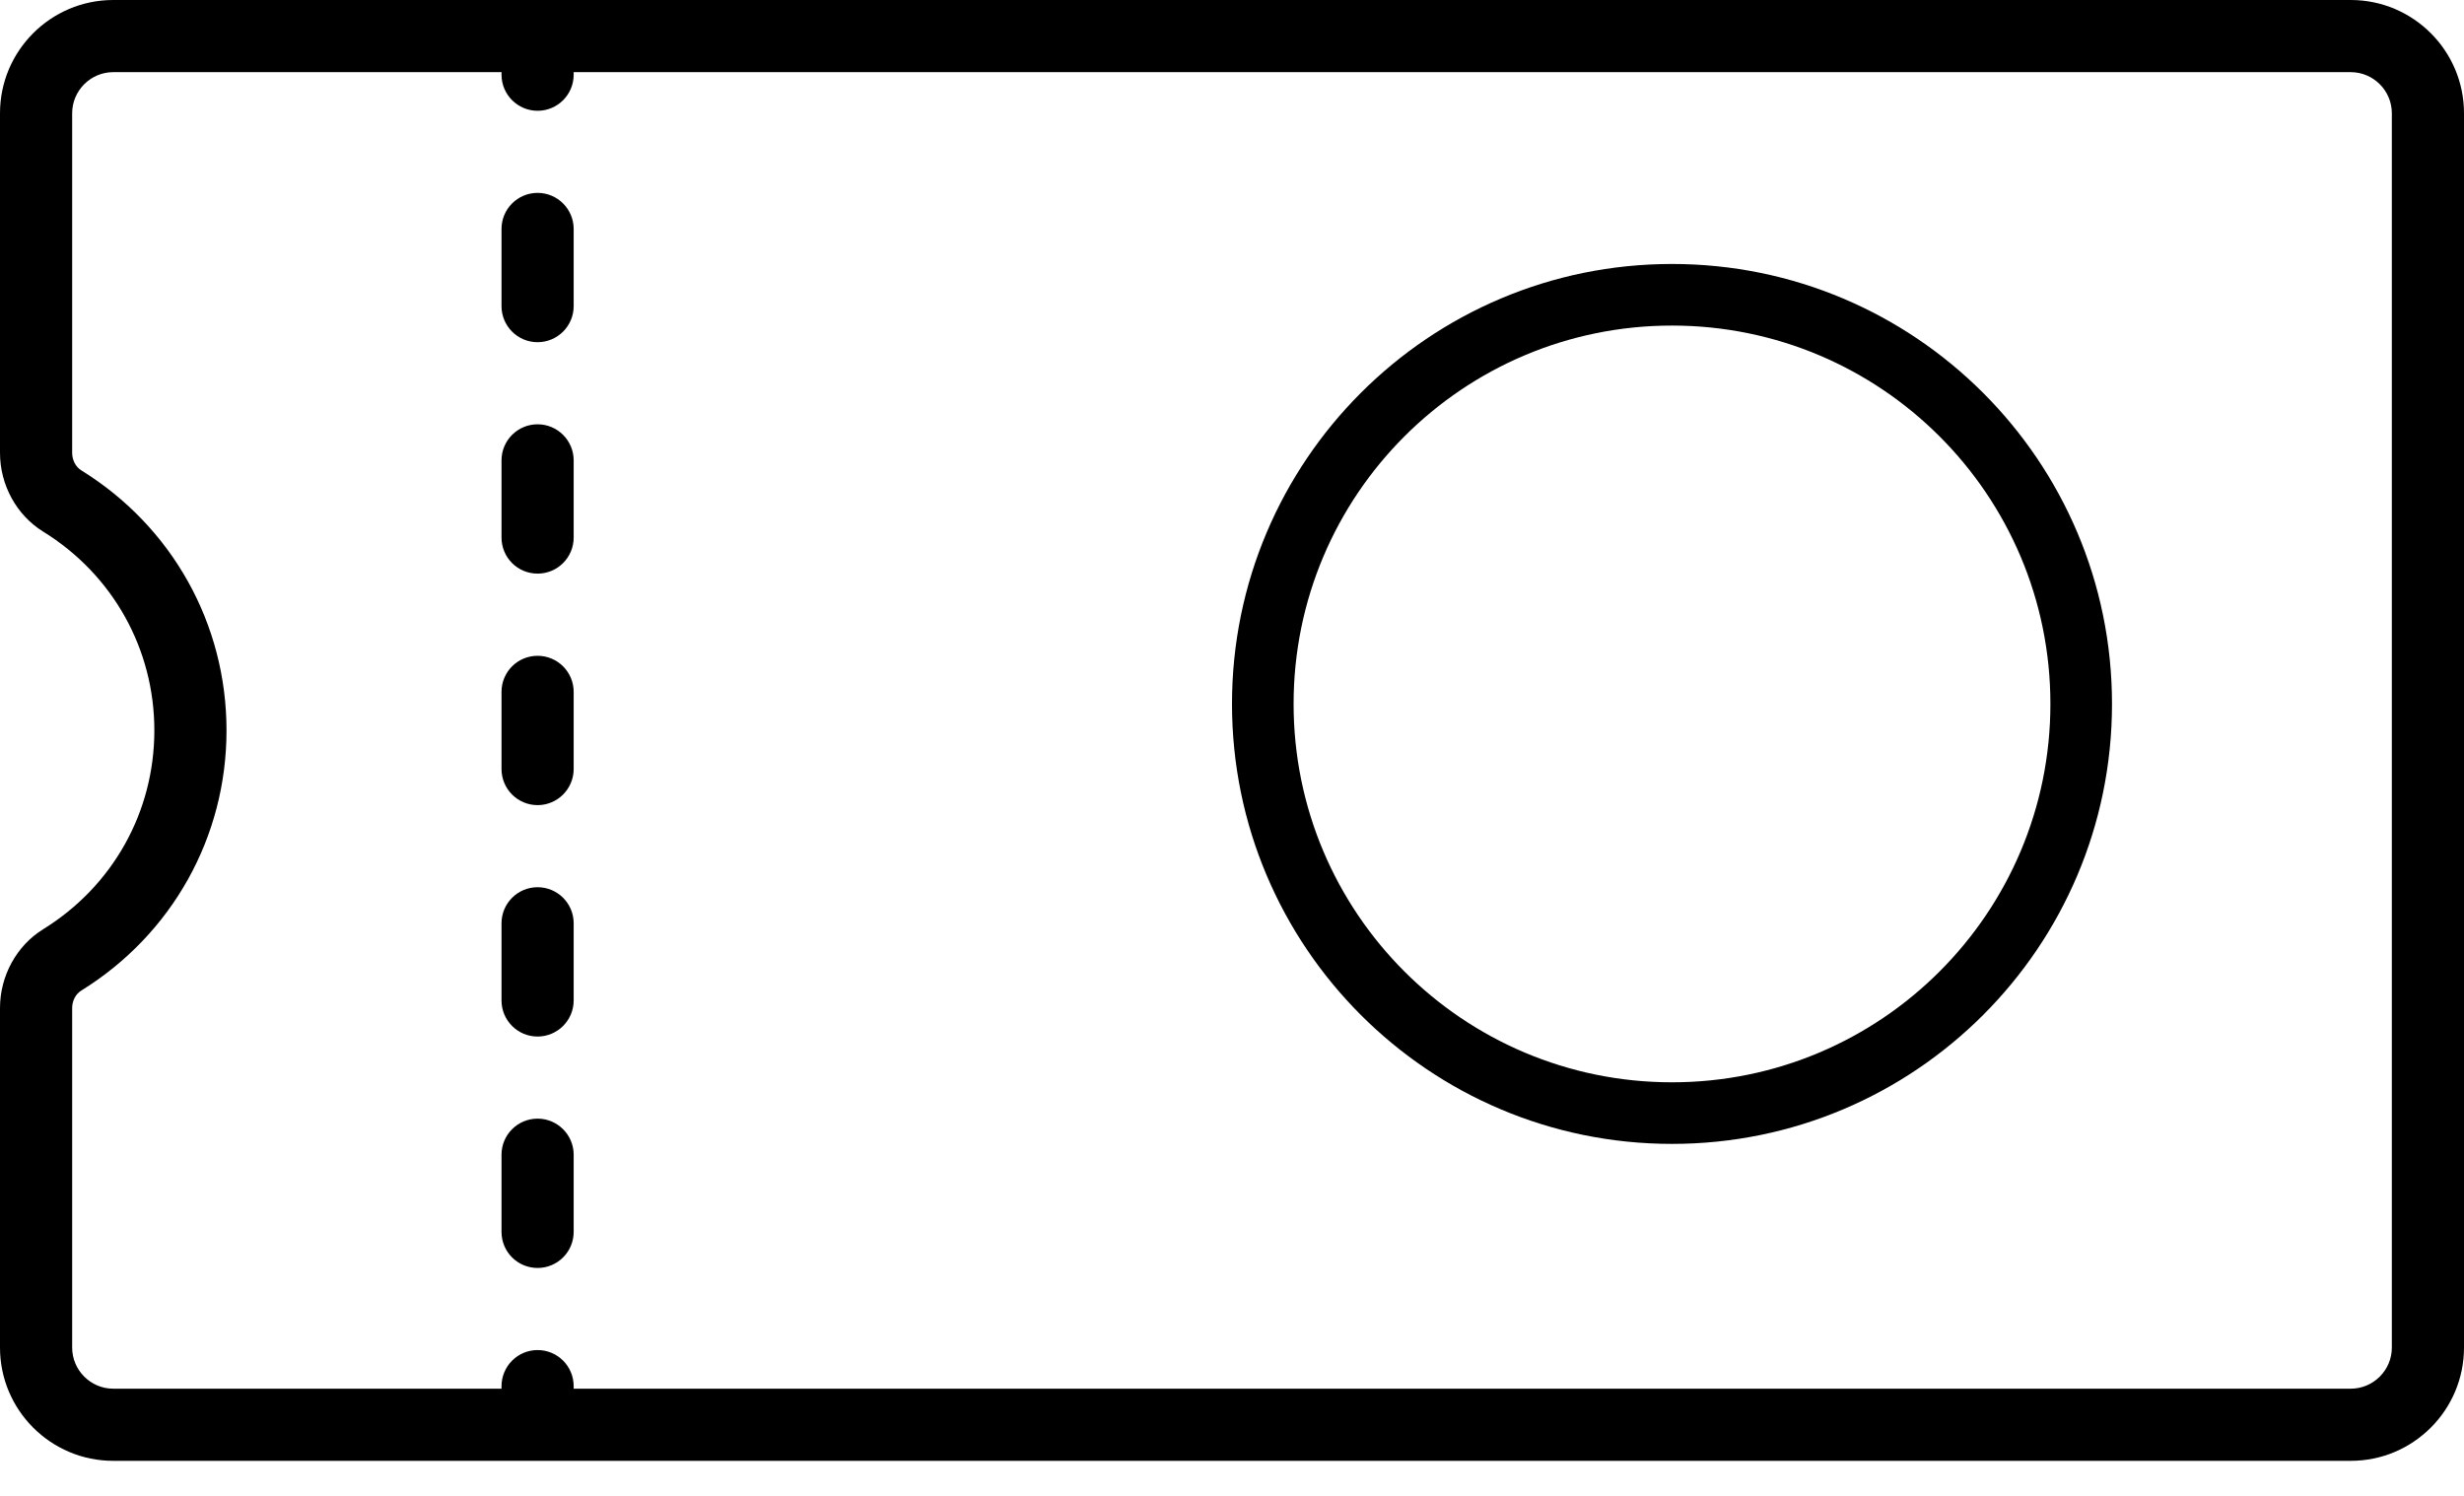 <svg width="28" height="17" viewBox="0 0 28 17" fill="none" xmlns="http://www.w3.org/2000/svg">
<path fill-rule="evenodd" clip-rule="evenodd" d="M19 12.3C21.375 12.3 23.3 10.375 23.3 8C23.3 5.625 21.375 3.7 19 3.7C16.625 3.7 14.7 5.625 14.7 8C14.7 10.375 16.625 12.3 19 12.3ZM19 13C21.761 13 24 10.761 24 8C24 5.239 21.761 3 19 3C16.239 3 14 5.239 14 8C14 10.761 16.239 13 19 13Z" fill="black"/>
<path d="M26.713 0H1.287C0.577 0 0 0.577 0 1.287V5.146C0 5.512 0.188 5.855 0.491 6.042C1.282 6.531 1.754 7.376 1.754 8.301C1.754 9.227 1.282 10.071 0.491 10.56C0.188 10.747 0 11.091 0 11.456V15.315C0 16.025 0.577 16.602 1.287 16.602H26.713C27.423 16.602 28 16.025 28 15.315V1.287C28 0.577 27.423 0 26.713 0ZM27.18 15.315C27.18 15.572 26.97 15.782 26.713 15.782H6.519V15.754C6.519 15.527 6.336 15.343 6.109 15.343C5.883 15.343 5.699 15.527 5.699 15.754V15.782H1.287C1.03 15.782 0.82 15.572 0.82 15.315V11.456C0.82 11.373 0.86 11.297 0.923 11.258C1.956 10.618 2.574 9.513 2.574 8.301C2.574 7.089 1.956 5.984 0.923 5.345C0.86 5.306 0.82 5.229 0.82 5.146V1.287C0.82 1.03 1.03 0.82 1.287 0.82H5.699V0.849C5.699 1.075 5.883 1.259 6.109 1.259C6.336 1.259 6.519 1.075 6.519 0.849V0.82H26.713C26.97 0.82 27.18 1.03 27.18 1.287V15.315Z" fill="black"/>
<path d="M6.109 7.453C5.882 7.453 5.699 7.636 5.699 7.863V8.739C5.699 8.966 5.882 9.15 6.109 9.15C6.335 9.15 6.519 8.966 6.519 8.739V7.863C6.519 7.636 6.335 7.453 6.109 7.453Z" fill="black"/>
<path d="M6.109 2.192C5.882 2.192 5.699 2.376 5.699 2.602V3.479C5.699 3.705 5.882 3.889 6.109 3.889C6.335 3.889 6.519 3.705 6.519 3.479V2.602C6.519 2.376 6.335 2.192 6.109 2.192Z" fill="black"/>
<path d="M6.109 4.822C5.882 4.822 5.699 5.006 5.699 5.232V6.109C5.699 6.336 5.882 6.519 6.109 6.519C6.335 6.519 6.519 6.336 6.519 6.109V5.232C6.519 5.006 6.335 4.822 6.109 4.822Z" fill="black"/>
<path d="M6.109 10.083C5.882 10.083 5.699 10.267 5.699 10.493V11.37C5.699 11.596 5.882 11.78 6.109 11.78C6.335 11.78 6.519 11.596 6.519 11.37V10.493C6.519 10.266 6.335 10.083 6.109 10.083Z" fill="black"/>
<path d="M6.109 12.713C5.882 12.713 5.699 12.897 5.699 13.123V14C5.699 14.227 5.882 14.41 6.109 14.41C6.335 14.41 6.519 14.227 6.519 14V13.123C6.519 12.897 6.335 12.713 6.109 12.713Z" fill="black"/>
</svg>
